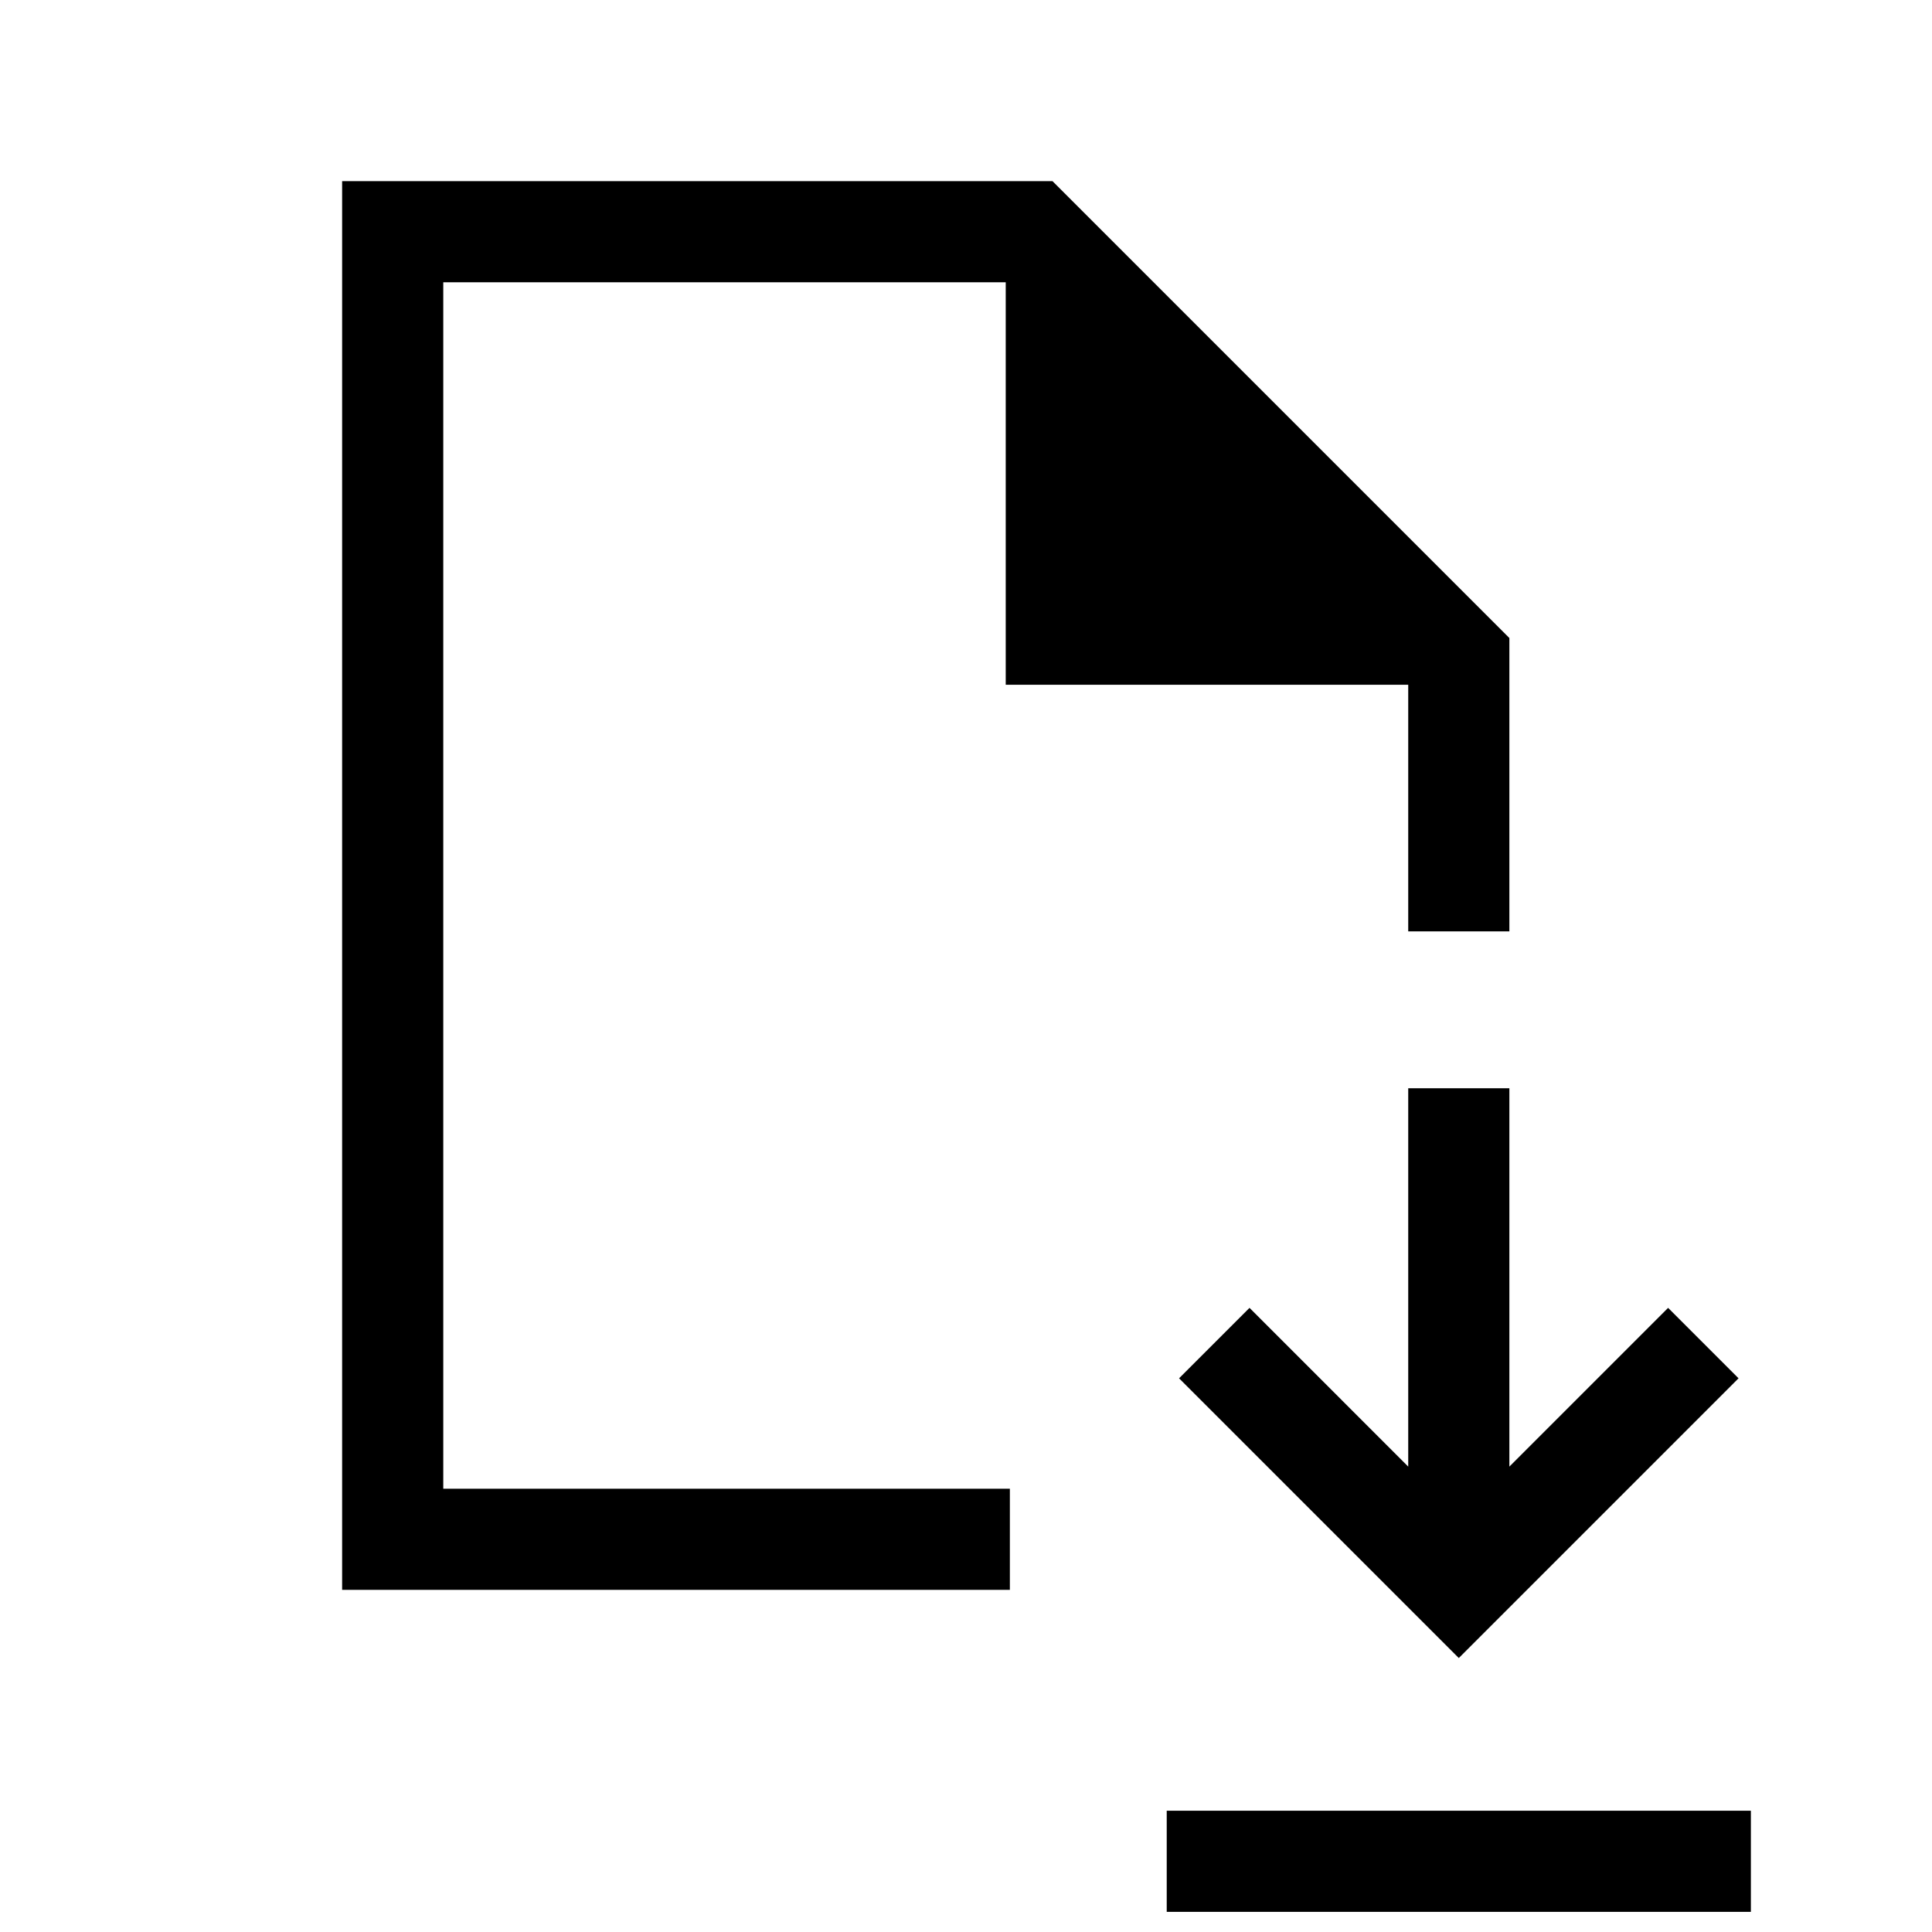 <svg xmlns="http://www.w3.org/2000/svg" height="40" viewBox="0 -960 960 960" width="40"><path d="m724.87-136.13 139-139-35-35L750-231.25v-188.01h-50.26v188.01l-78.87-78.88-35 35 139 139ZM579.74-10v-50.26H870V-10H579.74ZM170-170v-700h352.97L750-642.97v145.77h-50.26v-122.54h-200v-200H220.26v599.48H501.8V-170H170Zm50.26-50.26v-599.48 599.48Z"/></svg>
